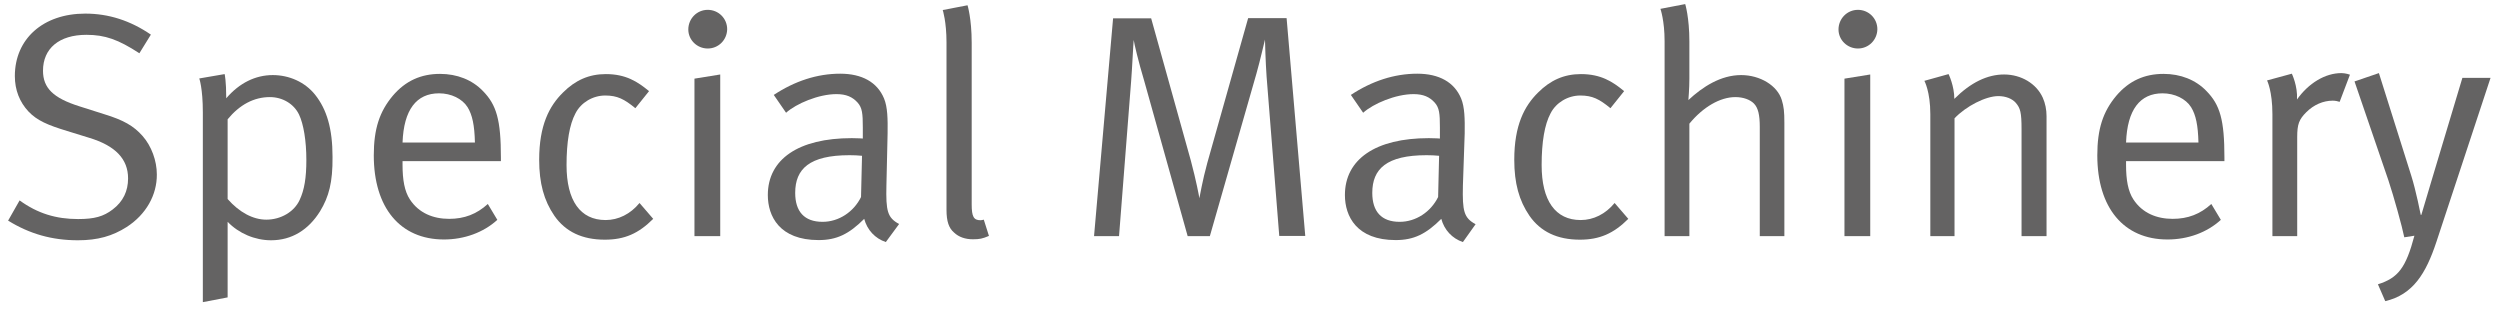 <svg width="294" height="38" viewBox="0 0 294 38" fill="none" xmlns="http://www.w3.org/2000/svg">
<g clip-path="url(#clip0_130345_43816)">
<path d="M14.899 26.694C13.22 27.766 11.494 28.256 9.162 28.256C6.107 28.256 3.495 27.51 0.953 25.947L2.305 23.568C4.428 25.108 6.596 25.761 9.185 25.761C11.121 25.761 12.17 25.457 13.243 24.641C14.479 23.708 15.062 22.472 15.062 20.98C15.062 18.694 13.569 17.132 10.468 16.199L7.902 15.406C5.594 14.706 4.358 14.17 3.355 13.12C2.305 12.001 1.746 10.579 1.746 8.946C1.746 4.585 5.057 1.6 10.025 1.6C12.777 1.6 15.319 2.416 17.744 4.072L16.391 6.264C13.919 4.655 12.357 4.095 10.165 4.095C6.946 4.095 5.057 5.704 5.057 8.316C5.057 10.369 6.293 11.535 9.302 12.491L12.24 13.424C14.526 14.123 15.715 14.8 16.765 15.989C17.814 17.178 18.444 18.904 18.444 20.513C18.467 22.915 17.184 25.224 14.899 26.694Z" fill="#646363"/>
<path d="M37.637 24.851C36.284 27.02 34.325 28.256 31.877 28.256C29.964 28.256 28.075 27.44 26.769 26.087V34.973L23.854 35.532V13.214C23.854 10.369 23.434 9.226 23.434 9.226L26.419 8.713C26.419 8.713 26.606 9.506 26.606 11.558C28.145 9.762 30.034 8.829 32.087 8.829C33.999 8.829 35.865 9.646 37.054 11.138C38.43 12.864 39.106 15.126 39.106 18.461C39.13 21.423 38.687 23.125 37.637 24.851ZM35.165 13.47C34.559 12.211 33.229 11.418 31.737 11.418C29.871 11.418 28.192 12.304 26.769 14.03V23.405C28.145 24.968 29.754 25.831 31.317 25.831C33.043 25.831 34.605 24.898 35.235 23.522C35.795 22.332 36.028 20.91 36.028 18.811C36.028 16.572 35.701 14.59 35.165 13.47Z" fill="#646363"/>
<path d="M47.339 18.951V19.394C47.339 21.143 47.572 22.496 48.202 23.452C49.251 25.061 50.954 25.737 52.819 25.737C54.615 25.737 56.061 25.178 57.367 23.988L58.486 25.854C56.854 27.346 54.592 28.163 52.213 28.163C47.059 28.163 43.957 24.431 43.957 18.274C43.957 15.149 44.634 13.12 46.196 11.255C47.689 9.506 49.508 8.689 51.747 8.689C53.752 8.689 55.525 9.389 56.784 10.695C58.393 12.328 58.906 14.1 58.906 18.531V18.951H47.339ZM54.988 12.607C54.359 11.605 53.053 10.975 51.63 10.975C48.971 10.975 47.479 12.911 47.339 16.759H55.851C55.804 14.73 55.548 13.517 54.988 12.607Z" fill="#646363"/>
<path d="M71.127 28.186C68.468 28.186 66.509 27.253 65.203 25.387C63.967 23.592 63.407 21.54 63.407 18.788C63.407 14.73 64.597 12.467 66.206 10.882C67.652 9.436 69.261 8.713 71.243 8.713C73.599 8.713 74.975 9.599 76.327 10.718L74.718 12.724C73.412 11.651 72.596 11.232 71.173 11.232C69.727 11.232 68.328 12.048 67.675 13.33C66.975 14.636 66.626 16.689 66.626 19.417C66.626 23.592 68.235 25.877 71.22 25.877C72.713 25.877 74.135 25.178 75.208 23.872L76.817 25.737C75.091 27.463 73.459 28.186 71.127 28.186Z" fill="#646363"/>
<path d="M83.23 5.704C81.971 5.704 80.945 4.701 80.945 3.465C80.945 2.206 81.947 1.157 83.23 1.157C84.489 1.157 85.516 2.159 85.516 3.442C85.492 4.701 84.489 5.704 83.23 5.704ZM81.668 27.766V9.249L84.699 8.759V27.766H81.668Z" fill="#646363"/>
<path d="M104.173 28.466C102.913 28.046 101.98 27.043 101.631 25.737C99.835 27.533 98.389 28.233 96.267 28.233C91.672 28.233 90.296 25.434 90.296 22.939C90.296 18.718 93.911 16.246 100.161 16.246C100.954 16.246 101.467 16.292 101.467 16.292V14.986C101.467 13.354 101.397 12.677 100.861 12.071C100.255 11.395 99.508 11.068 98.366 11.068C96.267 11.068 93.631 12.188 92.442 13.26L90.996 11.162C93.468 9.529 96.103 8.666 98.809 8.666C101.374 8.666 103.17 9.669 103.963 11.581C104.382 12.584 104.406 14.007 104.382 15.686L104.243 21.796C104.173 24.828 104.359 25.597 105.735 26.344L104.173 28.466ZM99.905 18.251C95.194 18.251 93.515 19.86 93.515 22.682C93.515 24.875 94.588 26.087 96.733 26.087C98.645 26.087 100.395 24.921 101.257 23.172L101.374 18.321C100.884 18.274 100.441 18.251 99.905 18.251Z" fill="#646363"/>
<path d="M114.411 28.139C113.525 28.139 112.755 27.883 112.195 27.346C111.589 26.833 111.309 26.041 111.309 24.688V4.981C111.309 2.556 110.866 1.18 110.866 1.18L113.781 0.62C113.781 0.62 114.271 2.183 114.271 5.028V24.035C114.271 25.481 114.504 25.901 115.32 25.901C115.437 25.901 115.694 25.831 115.694 25.831L116.3 27.743C115.53 28.07 115.204 28.139 114.411 28.139Z" fill="#646363"/>
<path d="M150.442 27.766L148.95 8.993C148.833 7.383 148.763 4.818 148.763 4.655C148.693 4.888 148.204 7.08 147.76 8.643L142.28 27.766H139.668L134.584 9.599C133.838 7.104 133.395 5.168 133.325 4.701C133.278 5.075 133.138 8.106 133.021 9.552L131.599 27.766H128.66L130.899 2.159H135.377L140.041 18.881C140.671 21.236 141.021 23.102 141.044 23.312C141.091 23.125 141.417 21.19 141.977 19.161L146.781 2.136H151.305L153.498 27.743H150.442V27.766Z" fill="#646363"/>
<path d="M172.038 28.466C170.779 28.046 169.846 27.043 169.496 25.737C167.7 27.533 166.254 28.233 164.132 28.233C159.538 28.233 158.162 25.434 158.162 22.939C158.162 18.718 161.777 16.246 168.027 16.246C168.82 16.246 169.333 16.292 169.333 16.292V14.986C169.333 13.354 169.263 12.677 168.726 12.071C168.12 11.395 167.374 11.068 166.231 11.068C164.132 11.068 161.497 12.188 160.307 13.26L158.861 11.162C161.333 9.529 163.969 8.666 166.674 8.666C169.239 8.666 171.035 9.669 171.828 11.581C172.248 12.584 172.271 14.007 172.248 15.686L172.038 21.819C171.968 24.851 172.155 25.621 173.53 26.367L172.038 28.466ZM167.77 18.251C163.059 18.251 161.38 19.86 161.38 22.682C161.38 24.875 162.453 26.087 164.598 26.087C166.511 26.087 168.26 24.921 169.123 23.172L169.239 18.321C168.75 18.274 168.307 18.251 167.77 18.251Z" fill="#646363"/>
<path d="M185.798 28.186C183.139 28.186 181.18 27.253 179.874 25.387C178.638 23.592 178.078 21.54 178.078 18.788C178.078 14.73 179.268 12.467 180.877 10.882C182.323 9.436 183.932 8.713 185.914 8.713C188.27 8.713 189.646 9.599 190.998 10.718L189.389 12.724C188.083 11.651 187.267 11.232 185.844 11.232C184.398 11.232 182.999 12.048 182.346 13.33C181.646 14.636 181.297 16.689 181.297 19.417C181.297 23.592 182.906 25.877 185.891 25.877C187.383 25.877 188.806 25.178 189.879 23.872L191.488 25.737C189.762 27.463 188.106 28.186 185.798 28.186Z" fill="#646363"/>
<path d="M206.95 27.766V14.916C206.95 13.54 206.764 12.677 206.25 12.164C205.807 11.721 205.014 11.418 204.082 11.418C202.286 11.418 200.28 12.584 198.671 14.543V27.766H195.756V4.841C195.756 2.416 195.266 1.04 195.266 1.04L198.181 0.48C198.181 0.48 198.671 2.043 198.671 4.888V9.226C198.671 10.415 198.554 11.768 198.554 11.768C200.234 10.205 202.356 8.829 204.758 8.829C206.997 8.829 209.026 10.065 209.539 11.768C209.772 12.514 209.842 13.12 209.842 14.45V27.766H206.95Z" fill="#646363"/>
<path d="M218.494 5.704C217.235 5.704 216.208 4.701 216.208 3.465C216.208 2.206 217.211 1.157 218.494 1.157C219.753 1.157 220.779 2.159 220.779 3.442C220.756 4.701 219.753 5.704 218.494 5.704ZM216.908 27.766V9.249L219.94 8.759V27.766H216.908Z" fill="#646363"/>
<path d="M237.734 27.766V15.196C237.734 13.214 237.594 12.724 237.058 12.094C236.638 11.605 235.869 11.301 235.006 11.301C233.513 11.301 231.204 12.491 229.852 13.913V27.766H227.006V13.424C227.006 10.765 226.307 9.506 226.307 9.506L229.152 8.713C229.152 8.713 229.828 10.089 229.828 11.628C231.764 9.692 233.723 8.759 235.682 8.759C237.688 8.759 239.483 9.832 240.23 11.488C240.533 12.164 240.673 12.911 240.673 13.657V27.766H237.734Z" fill="#646363"/>
<path d="M250.024 18.951V19.394C250.024 21.143 250.257 22.496 250.887 23.452C251.937 25.061 253.639 25.737 255.505 25.737C257.301 25.737 258.746 25.178 260.052 23.988L261.172 25.854C259.539 27.346 257.301 28.163 254.898 28.163C249.744 28.163 246.643 24.431 246.643 18.274C246.643 15.149 247.319 13.12 248.882 11.255C250.374 9.506 252.193 8.689 254.432 8.689C256.438 8.689 258.21 9.389 259.469 10.695C261.079 12.328 261.592 14.1 261.592 18.531V18.951H250.024ZM257.674 12.607C257.044 11.605 255.738 10.975 254.315 10.975C251.657 10.975 250.164 12.911 250.024 16.759H258.537C258.49 14.73 258.233 13.517 257.674 12.607Z" fill="#646363"/>
<path d="M275.142 11.978C274.955 11.908 274.628 11.838 274.325 11.838C273.206 11.838 272.086 12.328 271.224 13.191C270.361 14.053 270.151 14.613 270.151 16.129V27.766H267.236V13.424C267.236 10.695 266.606 9.459 266.606 9.459L269.521 8.666C269.521 8.666 270.221 10.112 270.127 11.698C271.48 9.786 273.439 8.596 275.351 8.596C275.841 8.596 276.354 8.783 276.354 8.783L275.142 11.978Z" fill="#646363"/>
<path d="M286.522 28.443C285.286 32.174 283.77 34.646 280.505 35.416L279.643 33.433C282.021 32.687 282.931 31.498 283.934 27.72L282.744 27.906C282.511 26.717 281.508 23.102 280.879 21.213L276.891 9.576L279.759 8.596L283.561 20.653C284.12 22.402 284.68 25.271 284.68 25.271H284.75C284.75 25.271 285.45 22.892 285.916 21.353L289.577 9.156H292.889L286.522 28.443Z" fill="#646363"/>
</g>
<defs>
<clipPath id="clip0_130345_43816">
<rect width="293.268" height="36" fill="white" transform="translate(0.328)"/>
</clipPath>
</defs>
</svg>
